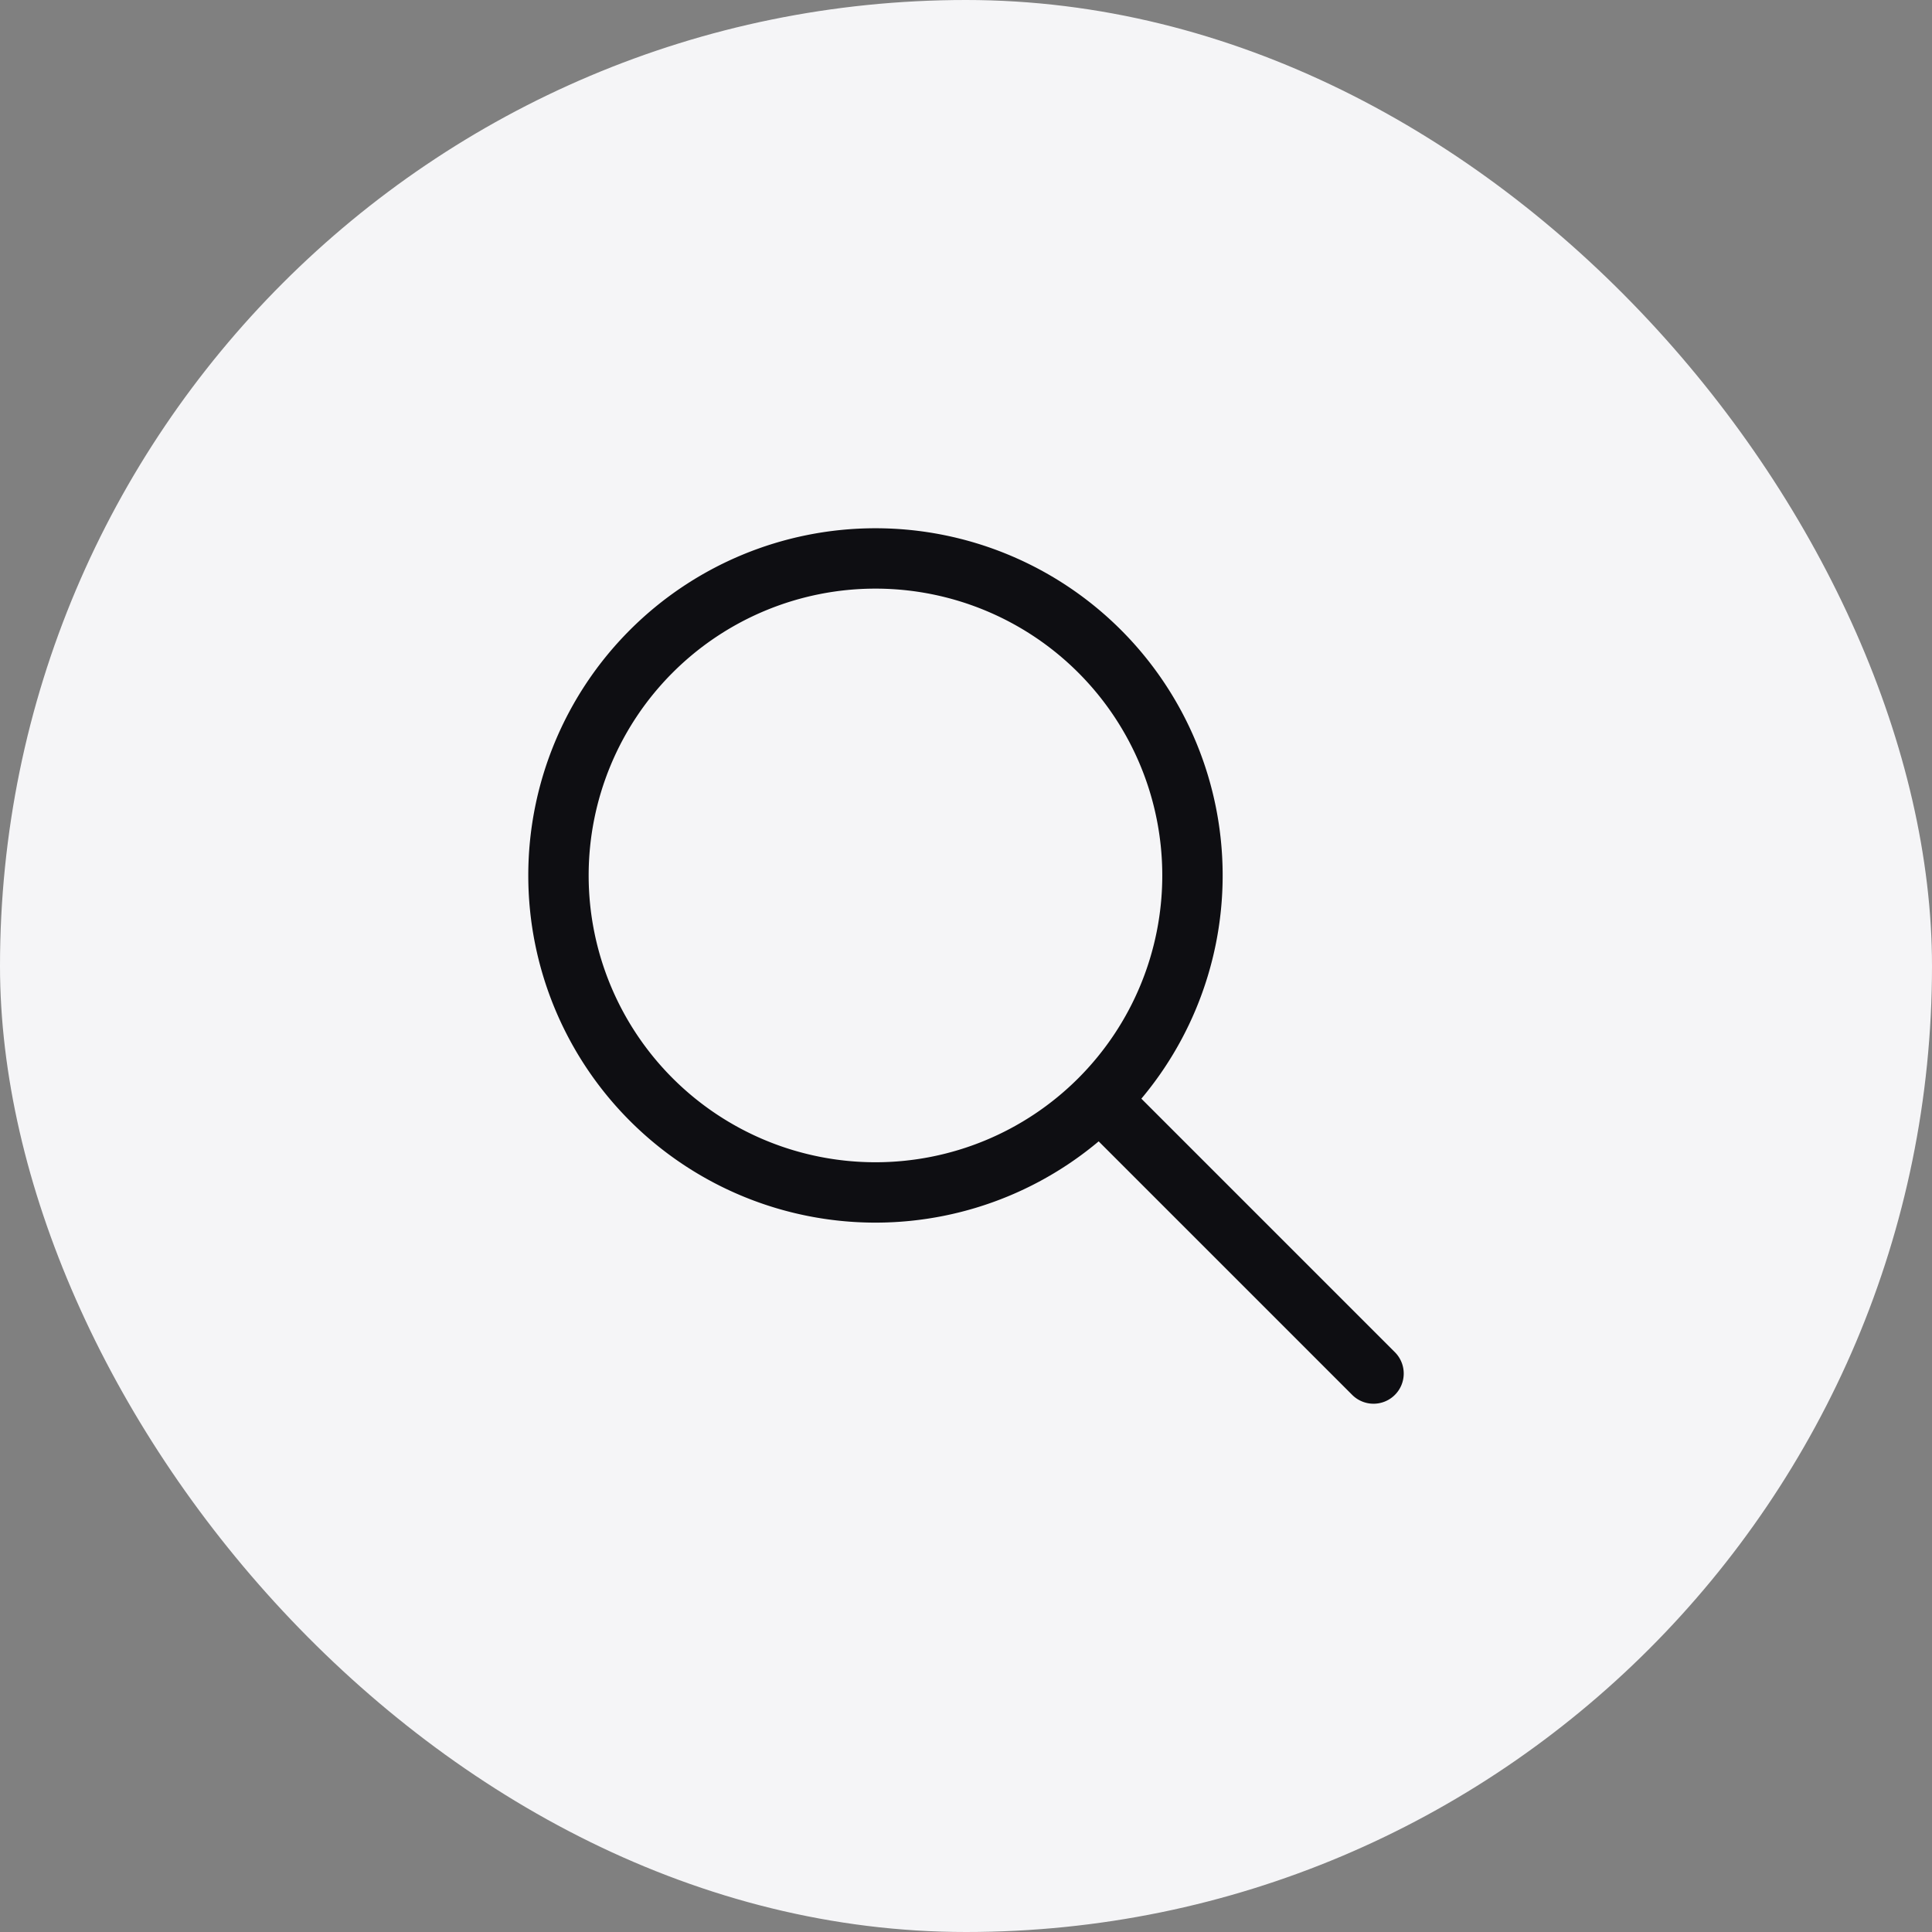 <svg xmlns="http://www.w3.org/2000/svg" width="32" height="32" fill="none"><rect width="100%" height="100%" fill="#808080" stroke="none"/><rect width="32" height="32" fill="#F5F5F7" rx="16"/><path stroke="#0E0E12" stroke-linecap="round" stroke-linejoin="round" d="M9.25 14.5a5.25 5.25 0 1 0 10.501 0 5.25 5.25 0 0 0-10.501 0ZM22.75 22.75l-4.5-4.5"/></svg>